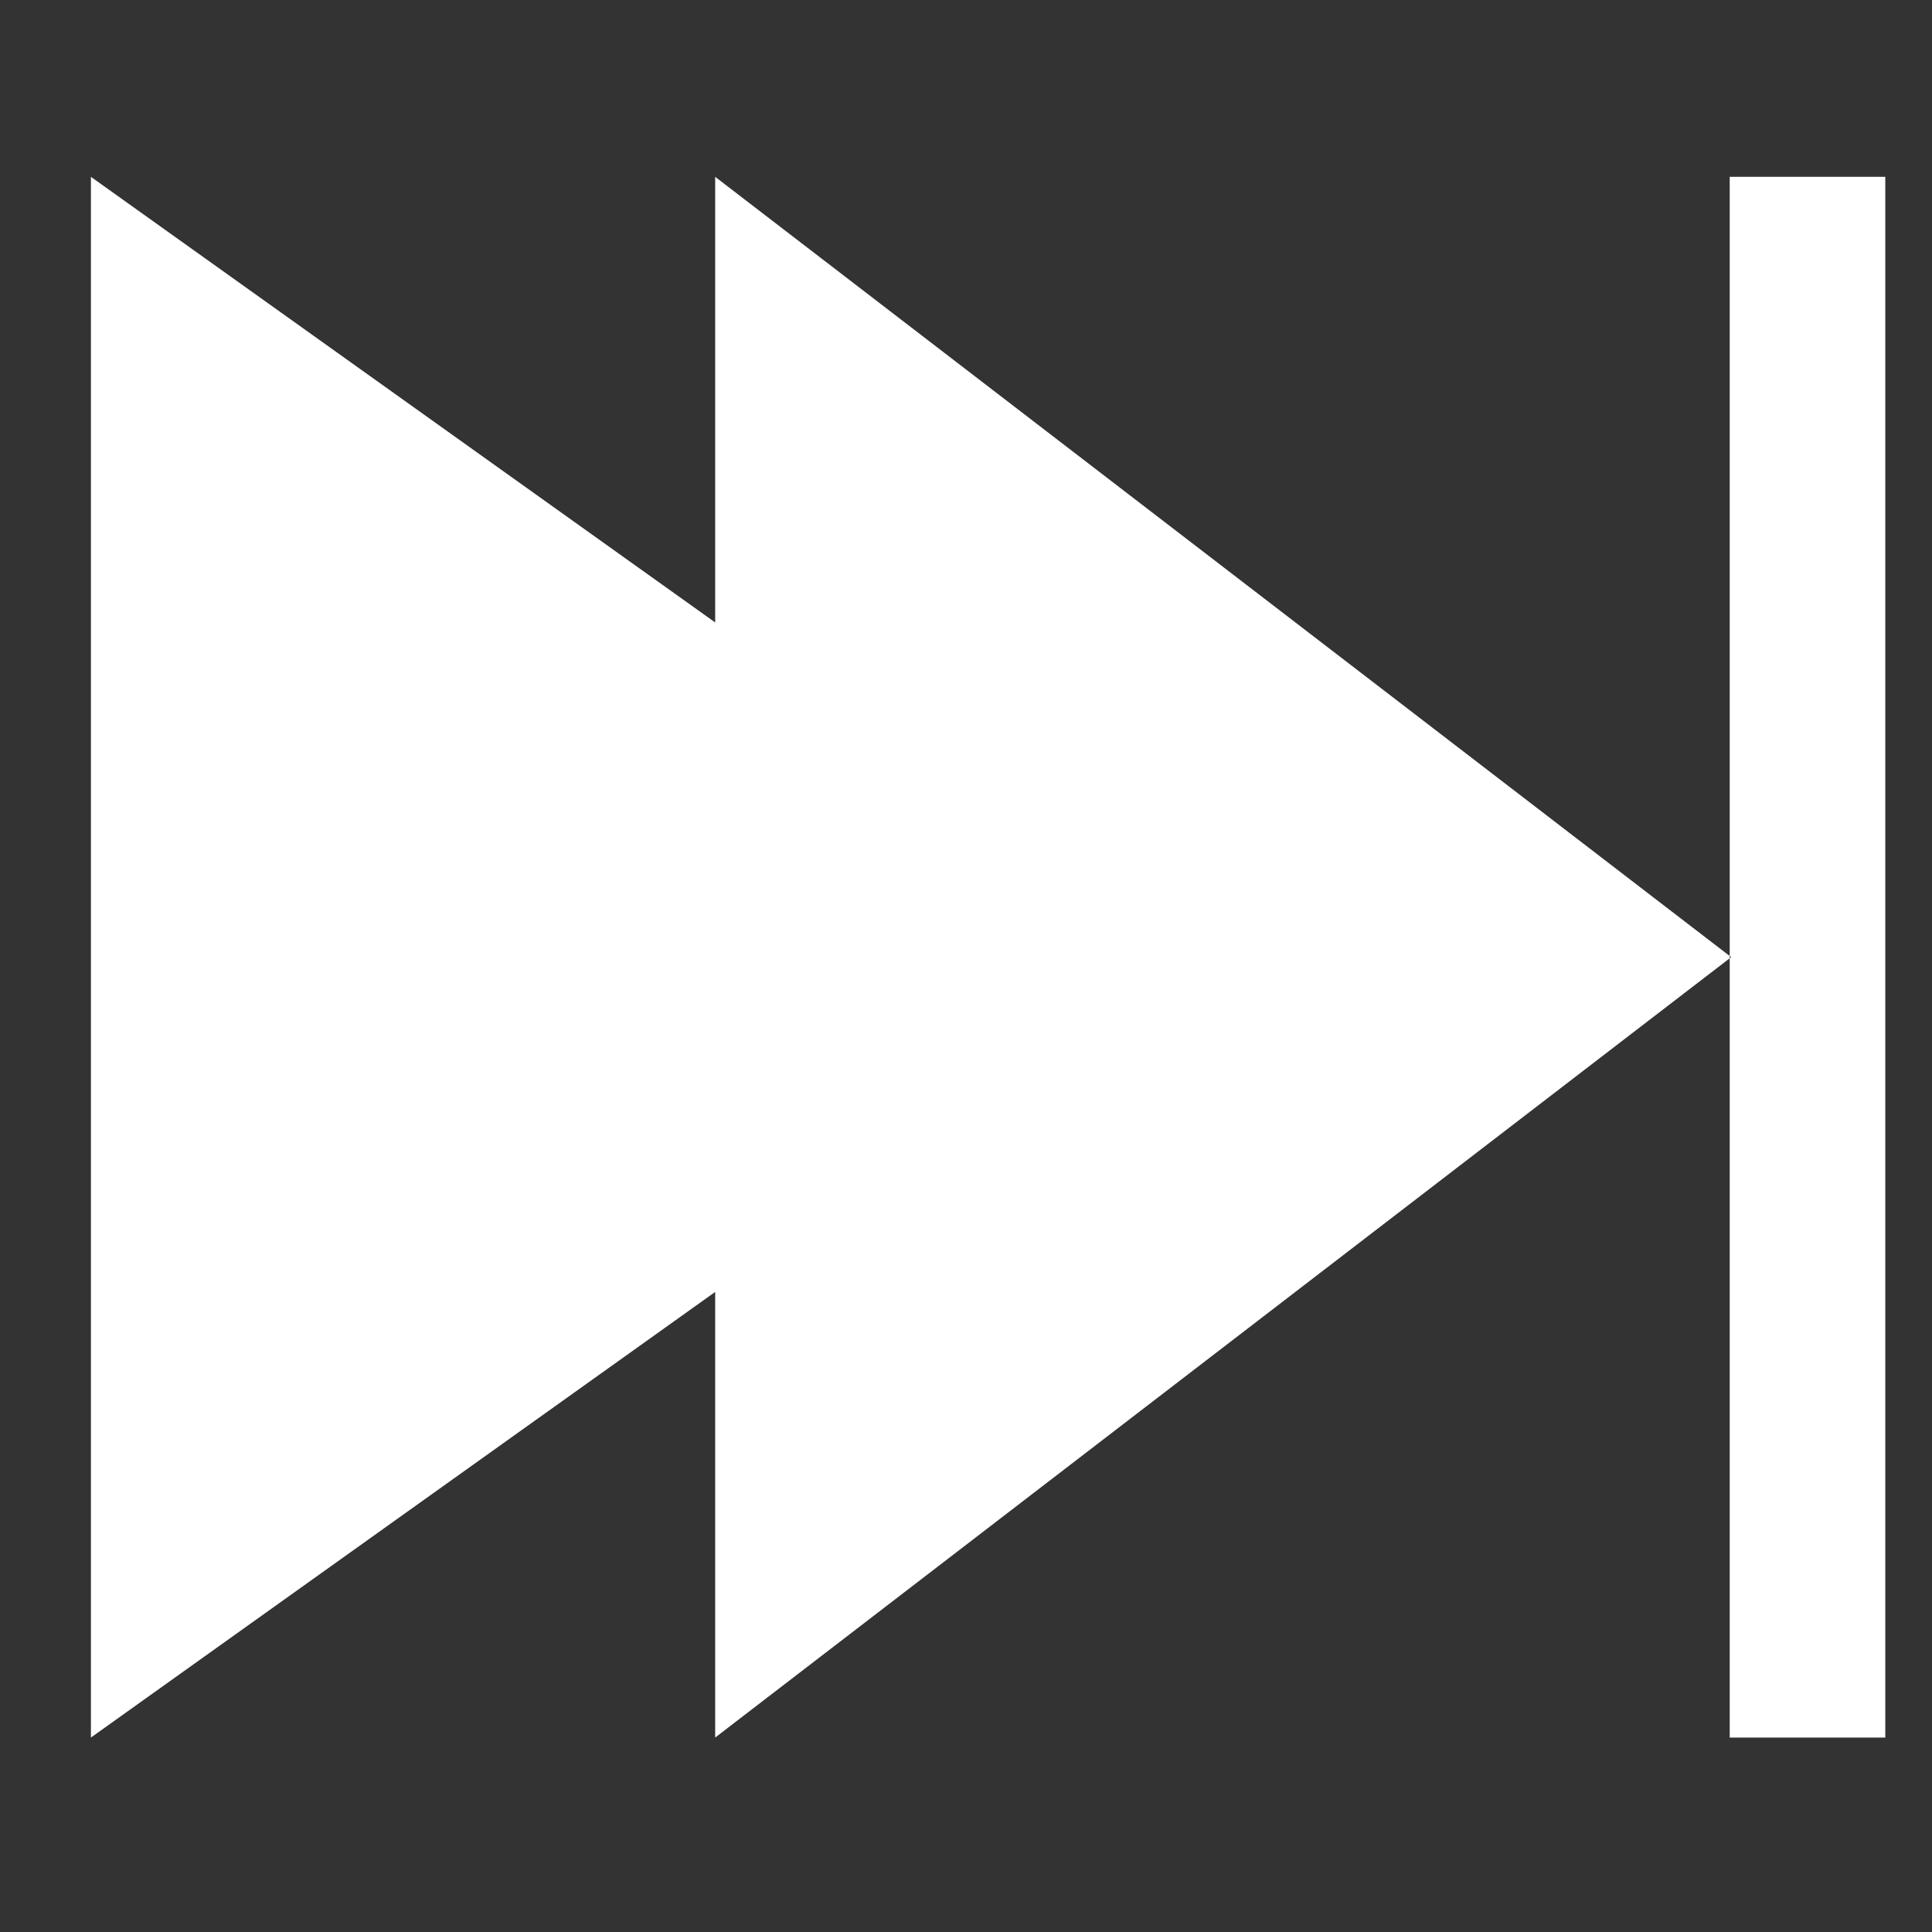 <svg width="17" height="17" viewBox="0 0 17 17" fill="none" xmlns="http://www.w3.org/2000/svg">
<rect x="0" y="0" width="17" height="17" fill="#333333" stroke="none"/>
<g clip-path="url(#clip0_1531_3489)">
<path d="M6.293 15.289V11.368L0.8 15.289V1.556L6.293 5.477V1.556L15.233 8.422L6.293 15.289ZM16.593 1.556H15.22V15.289H16.593V1.556Z" fill="white"/>
</g>
<defs>
<clipPath id="clip0_1531_3489">
<rect width="16.48" height="16.48" fill="white" transform="translate(0.109 0.183)"/>
</clipPath>
</defs>
</svg>
